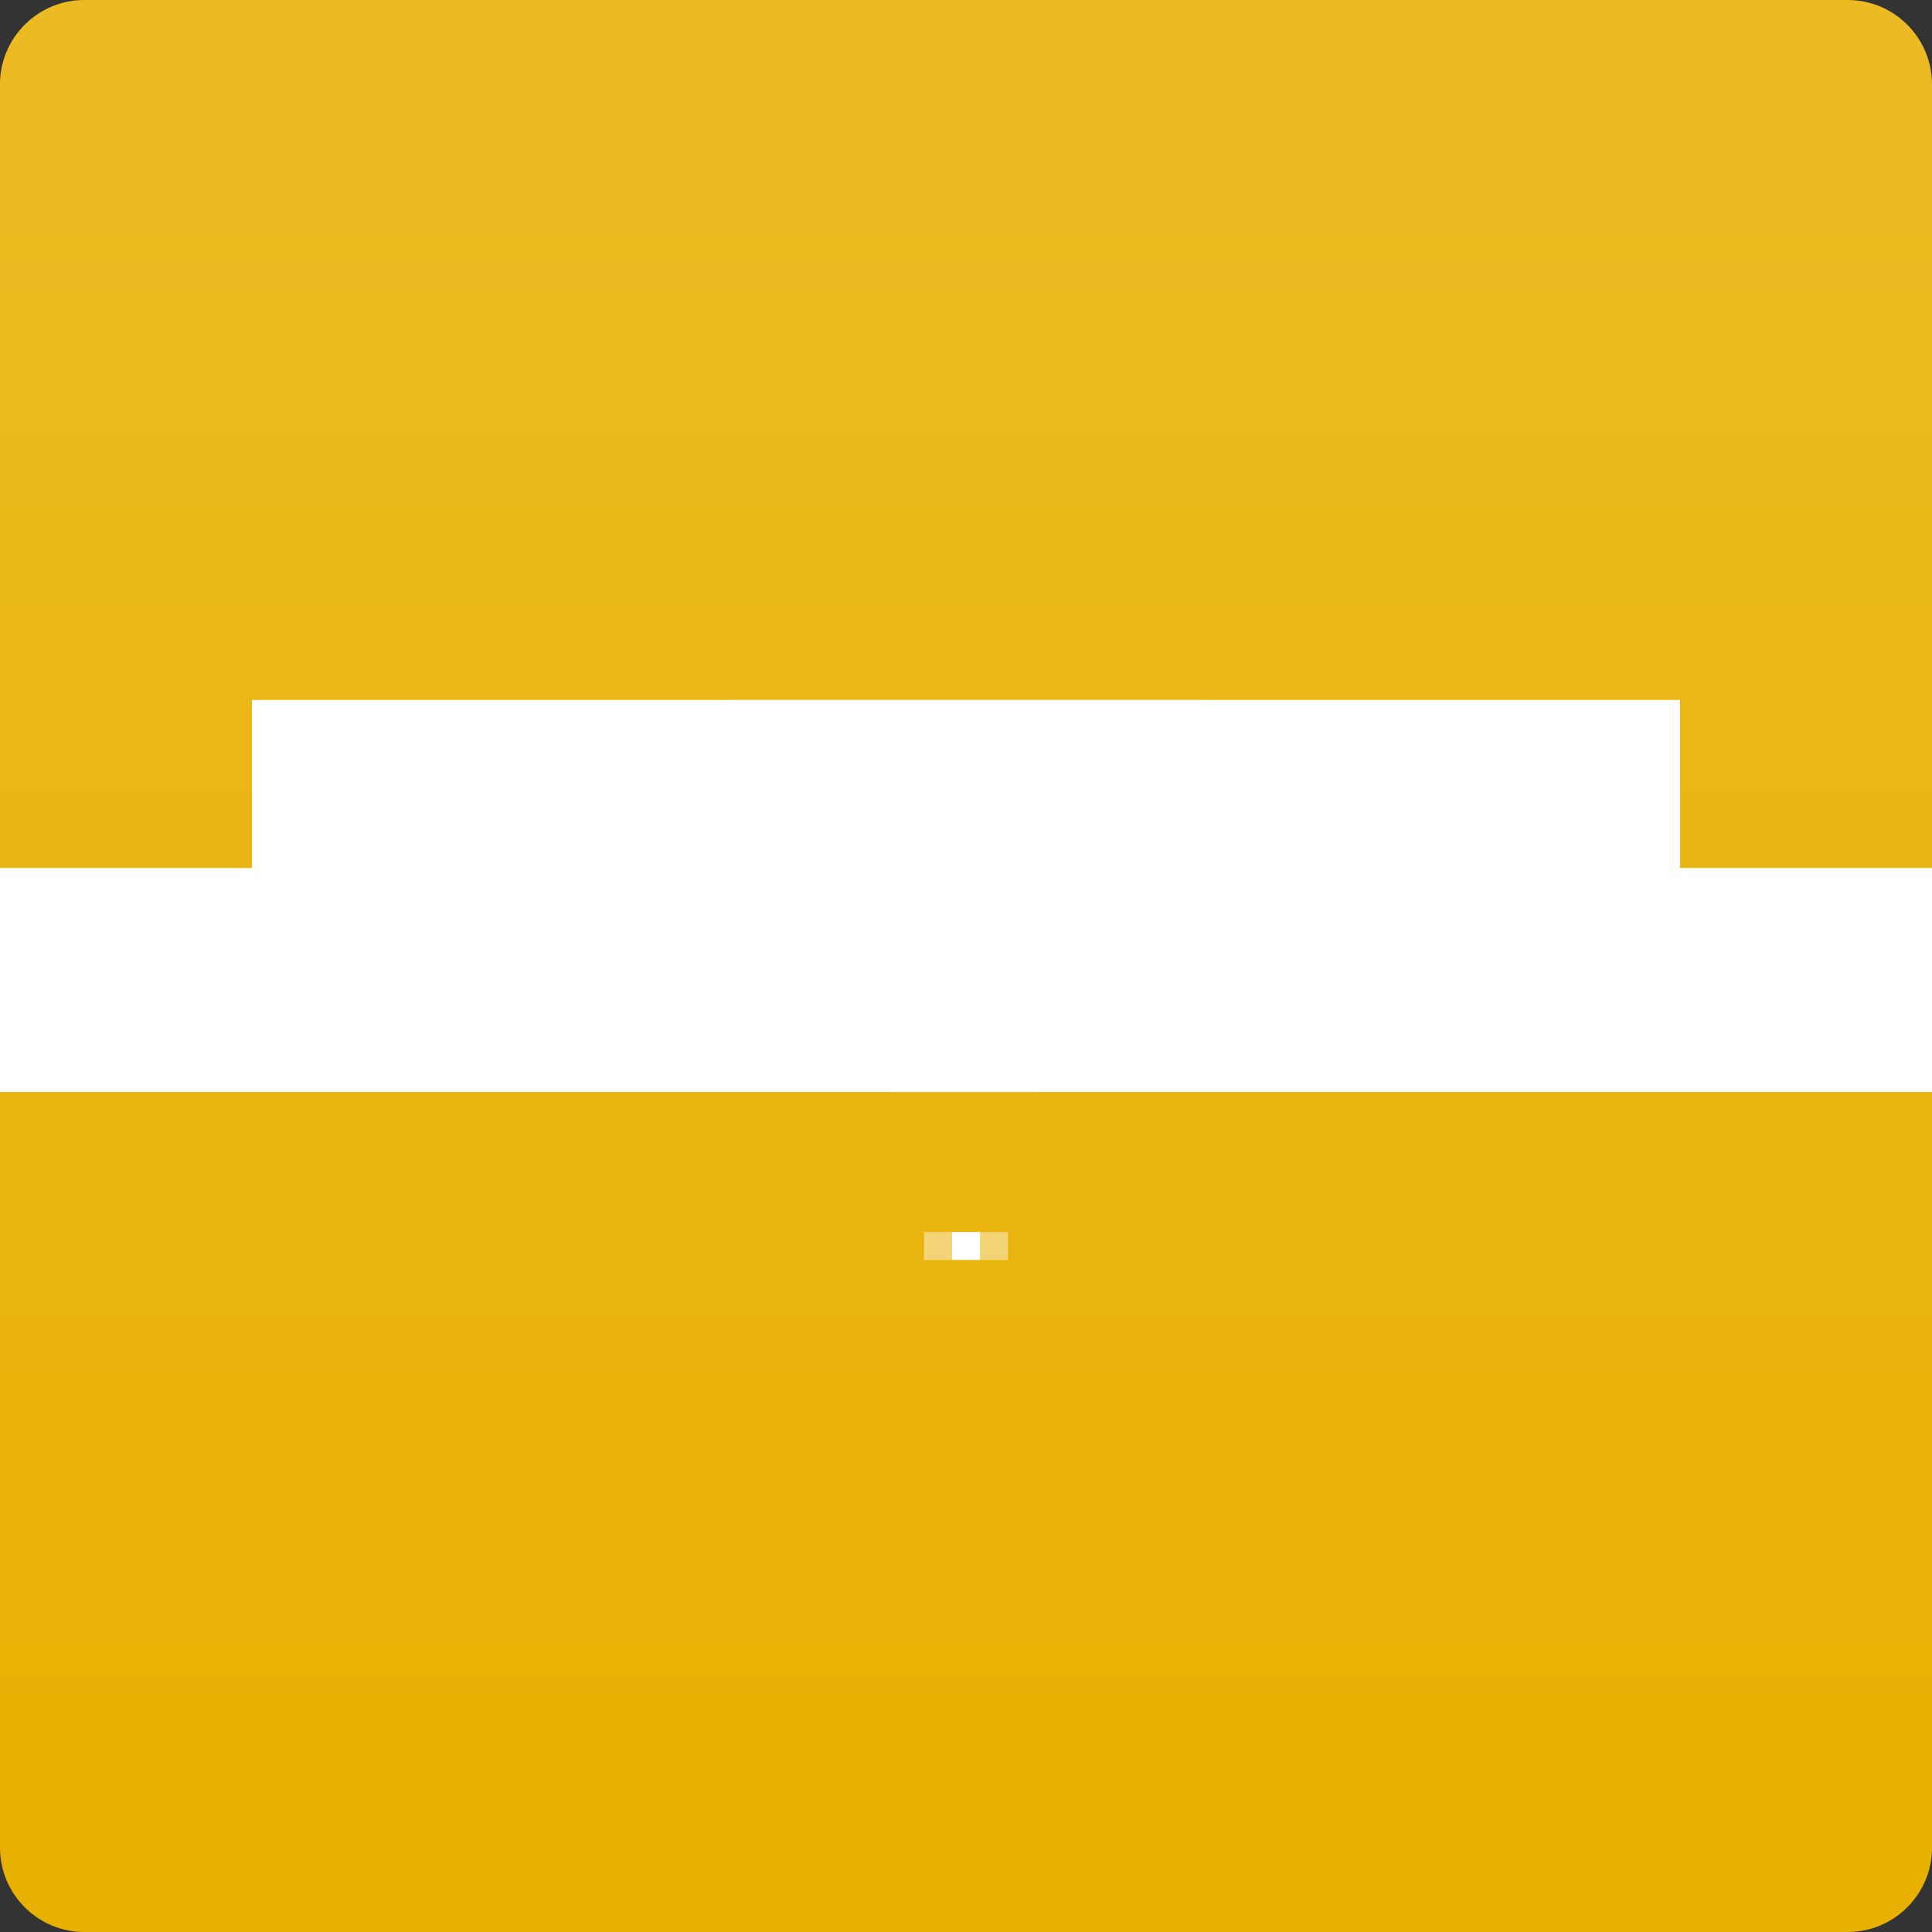 <?xml version="1.0" encoding="utf-8"?>
<!-- Generator: Avocode 2.4.3-3630f5a - http://avocode.com -->
<svg height="69" width="69" xmlns:xlink="http://www.w3.org/1999/xlink" xmlns="http://www.w3.org/2000/svg" viewBox="0 0 69 69">
    <rect x="0" y="0" width="69" height="69" fill="#333333" stroke="none"/>
    <defs>
        <linearGradient y2="100%" y1="0%" x2="0%" x1="0%" id="gradient-1">
            <stop stop-color="#ecbb24" offset="0%" />
            <stop stop-color="#e8b000" offset="100%" />
        </linearGradient>
    </defs>
    <path fill="url(#gradient-1)" fill-rule="evenodd" d="M 0 3.01 C 0 1.35 1.35 0 3.01 0 L 65.99 0 C 67.65 0 69 1.35 69 3.01 L 69 65.99 C 69 67.65 67.65 69 65.99 69 L 3.01 69 C 1.35 69 0 67.65 0 65.99 L 0 3.01 Z M 0 3.01" />
    <path fill="#ffffff" fill-rule="evenodd" d="M -7 31 L 37 31 L 37 39 L -7 39 L -7 31 Z M -7 31" />
    <path fill="#ffffff" fill-rule="evenodd" d="M 32 31 L 76 31 L 76 39 L 32 39 L 32 31 Z M 32 31" />
    <path fill="#ffffff" fill-rule="evenodd" d="M 26 25 L 60 25 L 60 33 L 26 33 L 26 25 Z M 26 25" />
    <path fill="#ffffff" opacity="0.44" fill-rule="evenodd" d="M 35 44 L 36 44 L 36 45 L 35 45 L 35 44 Z M 35 44" />
    <path fill="#ffffff" opacity="0.44" fill-rule="evenodd" d="M 33 44 L 34 44 L 34 45 L 33 45 L 33 44 Z M 33 44" />
    <path fill="#ffffff" fill-rule="evenodd" d="M 34 44 L 35 44 L 35 45 L 34 45 L 34 44 Z M 34 44" />
    <path fill="#ffffff" fill-rule="evenodd" d="M 9 25 L 43 25 L 43 33 L 9 33 L 9 25 Z M 9 25" />
</svg>